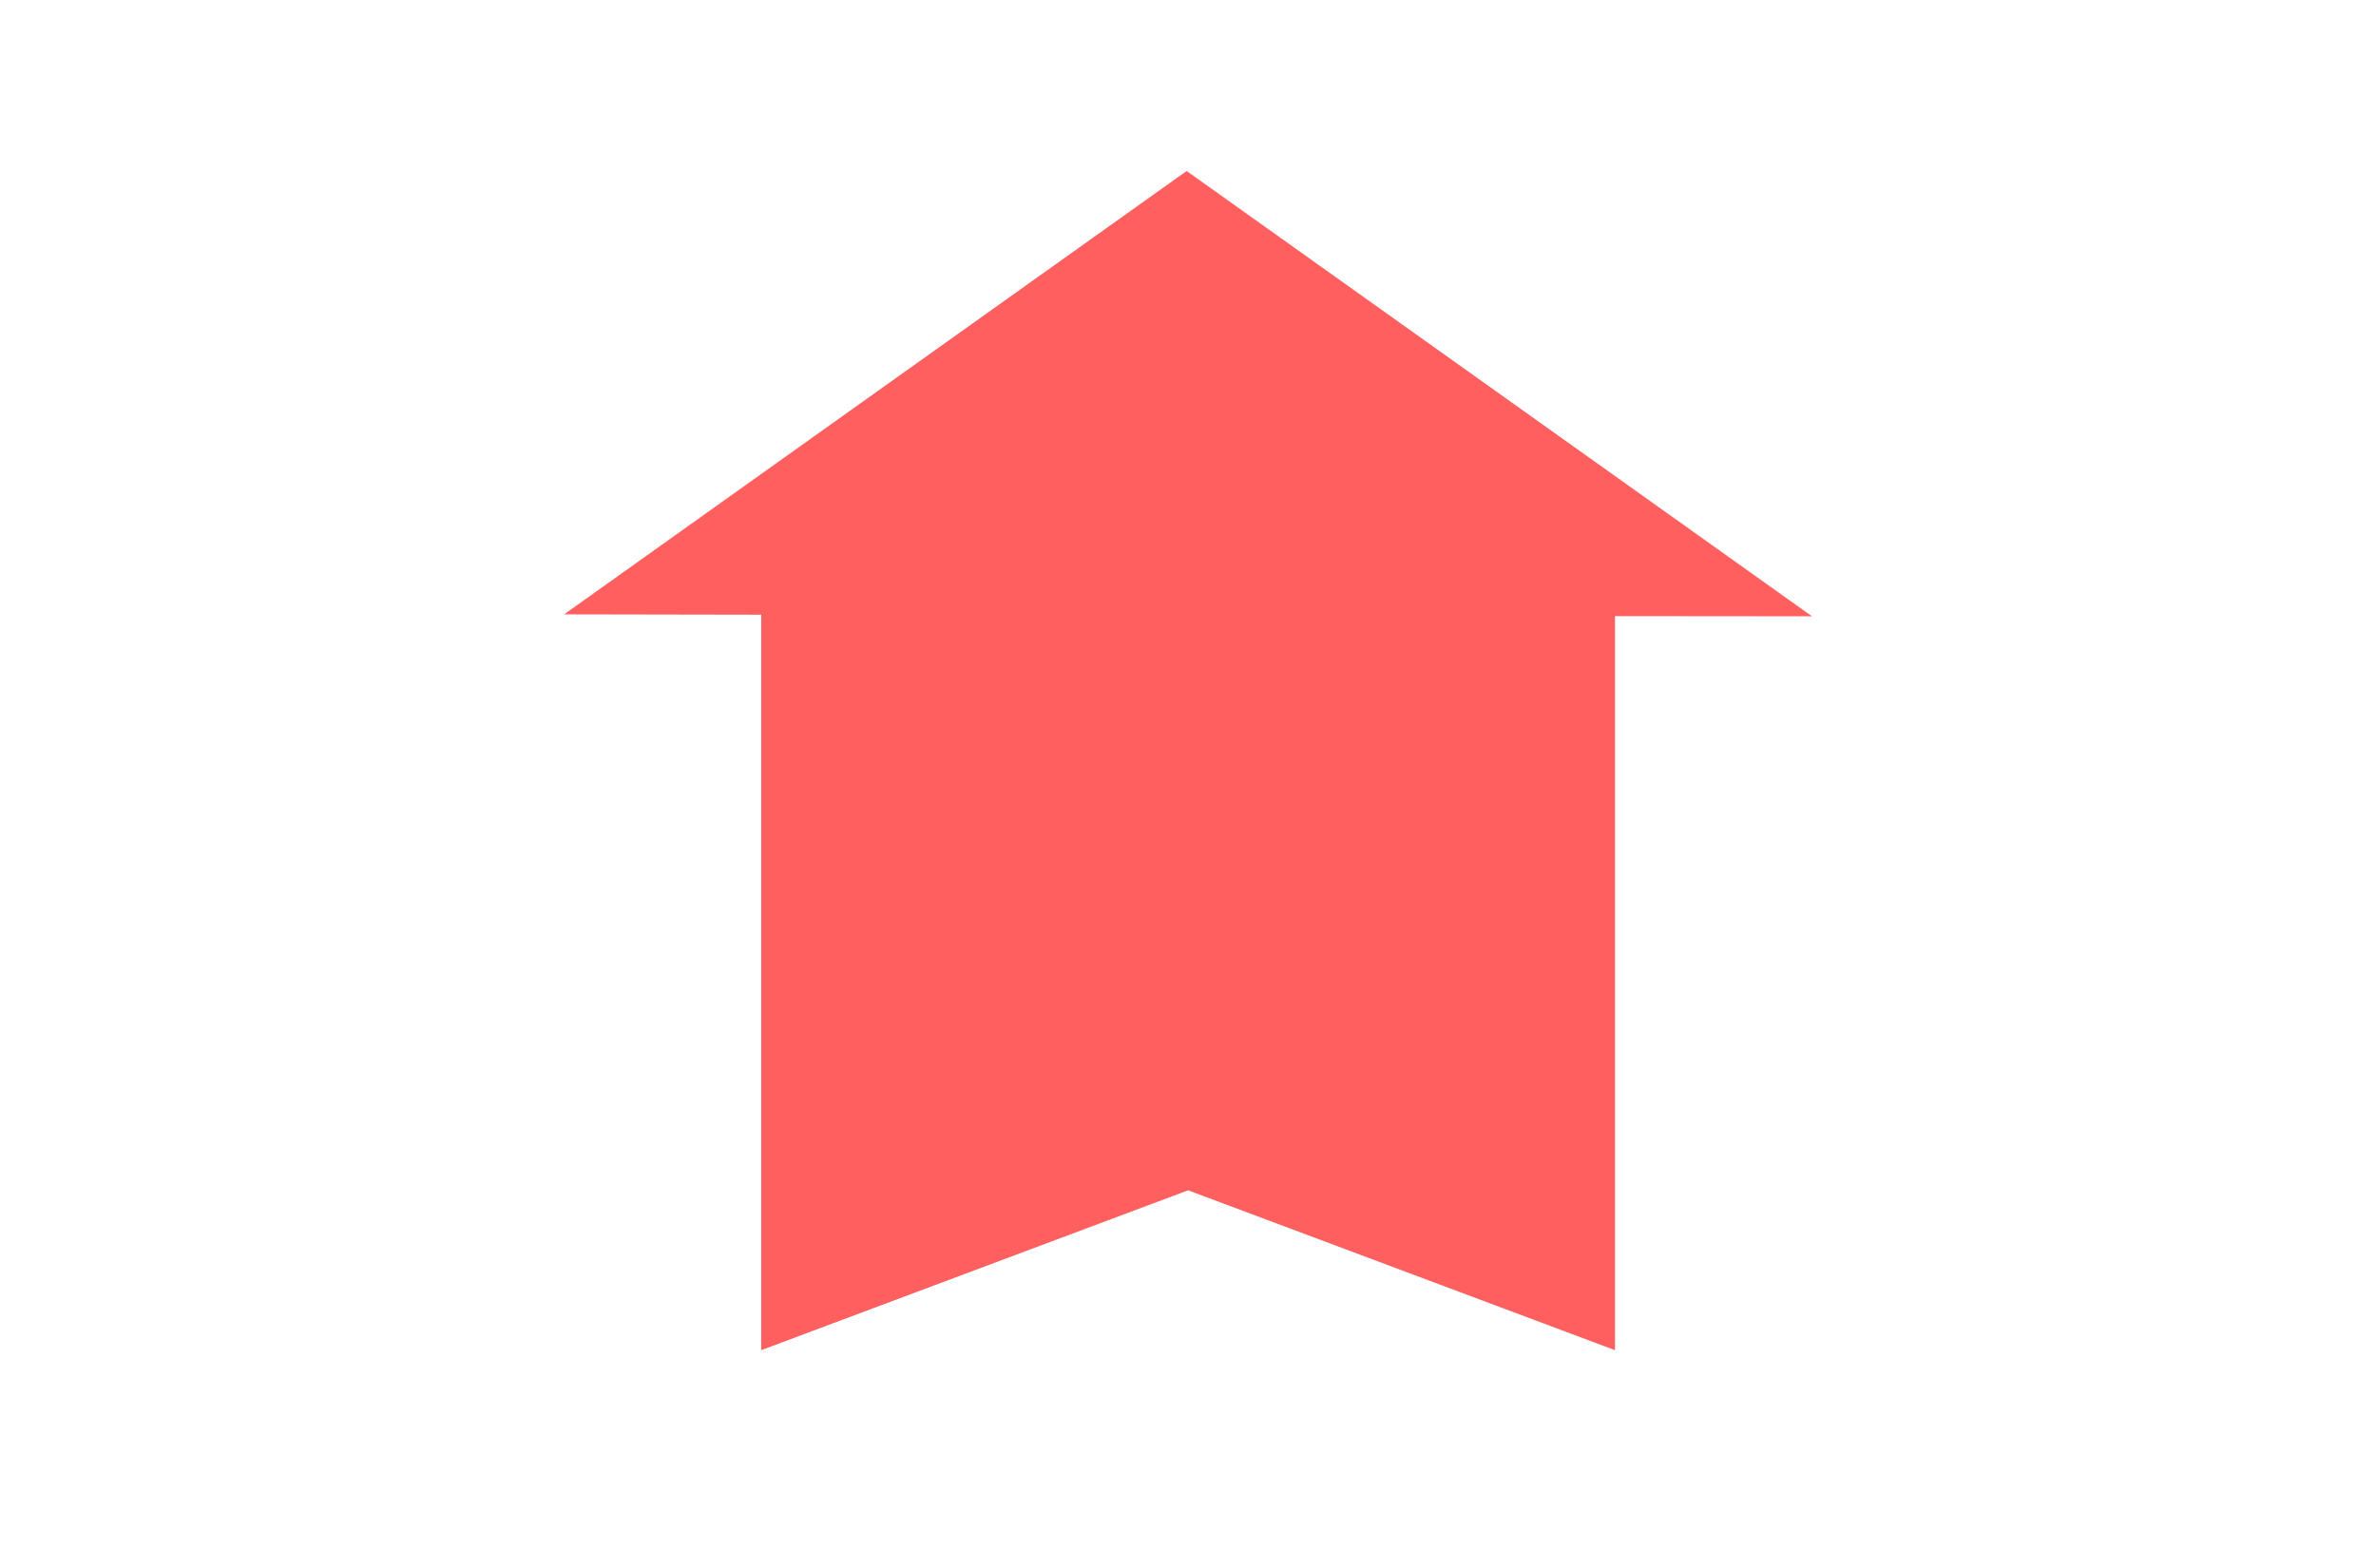<?xml version="1.0" encoding="utf-8"?>
<!-- Generator: Adobe Illustrator 25.3.0, SVG Export Plug-In . SVG Version: 6.00 Build 0)  -->
<svg version="1.1" id="line" xmlns="http://www.w3.org/2000/svg" xmlns:xlink="http://www.w3.org/1999/xlink" x="0px" y="0px"
	 viewBox="0 0 1324.1 873.9" style="enable-background:new 0 0 1324.1 873.9;" xml:space="preserve">
<style type="text/css">
	.st0{fill:#FF5F5F;}
</style>
<polygon class="st0" points="1009.8,343.5 661.3,95.3 314.4,342.4 424.2,342.6 424.2,752.5 662.1,663.4 900,752.5 900,343.4 "/>
</svg>
